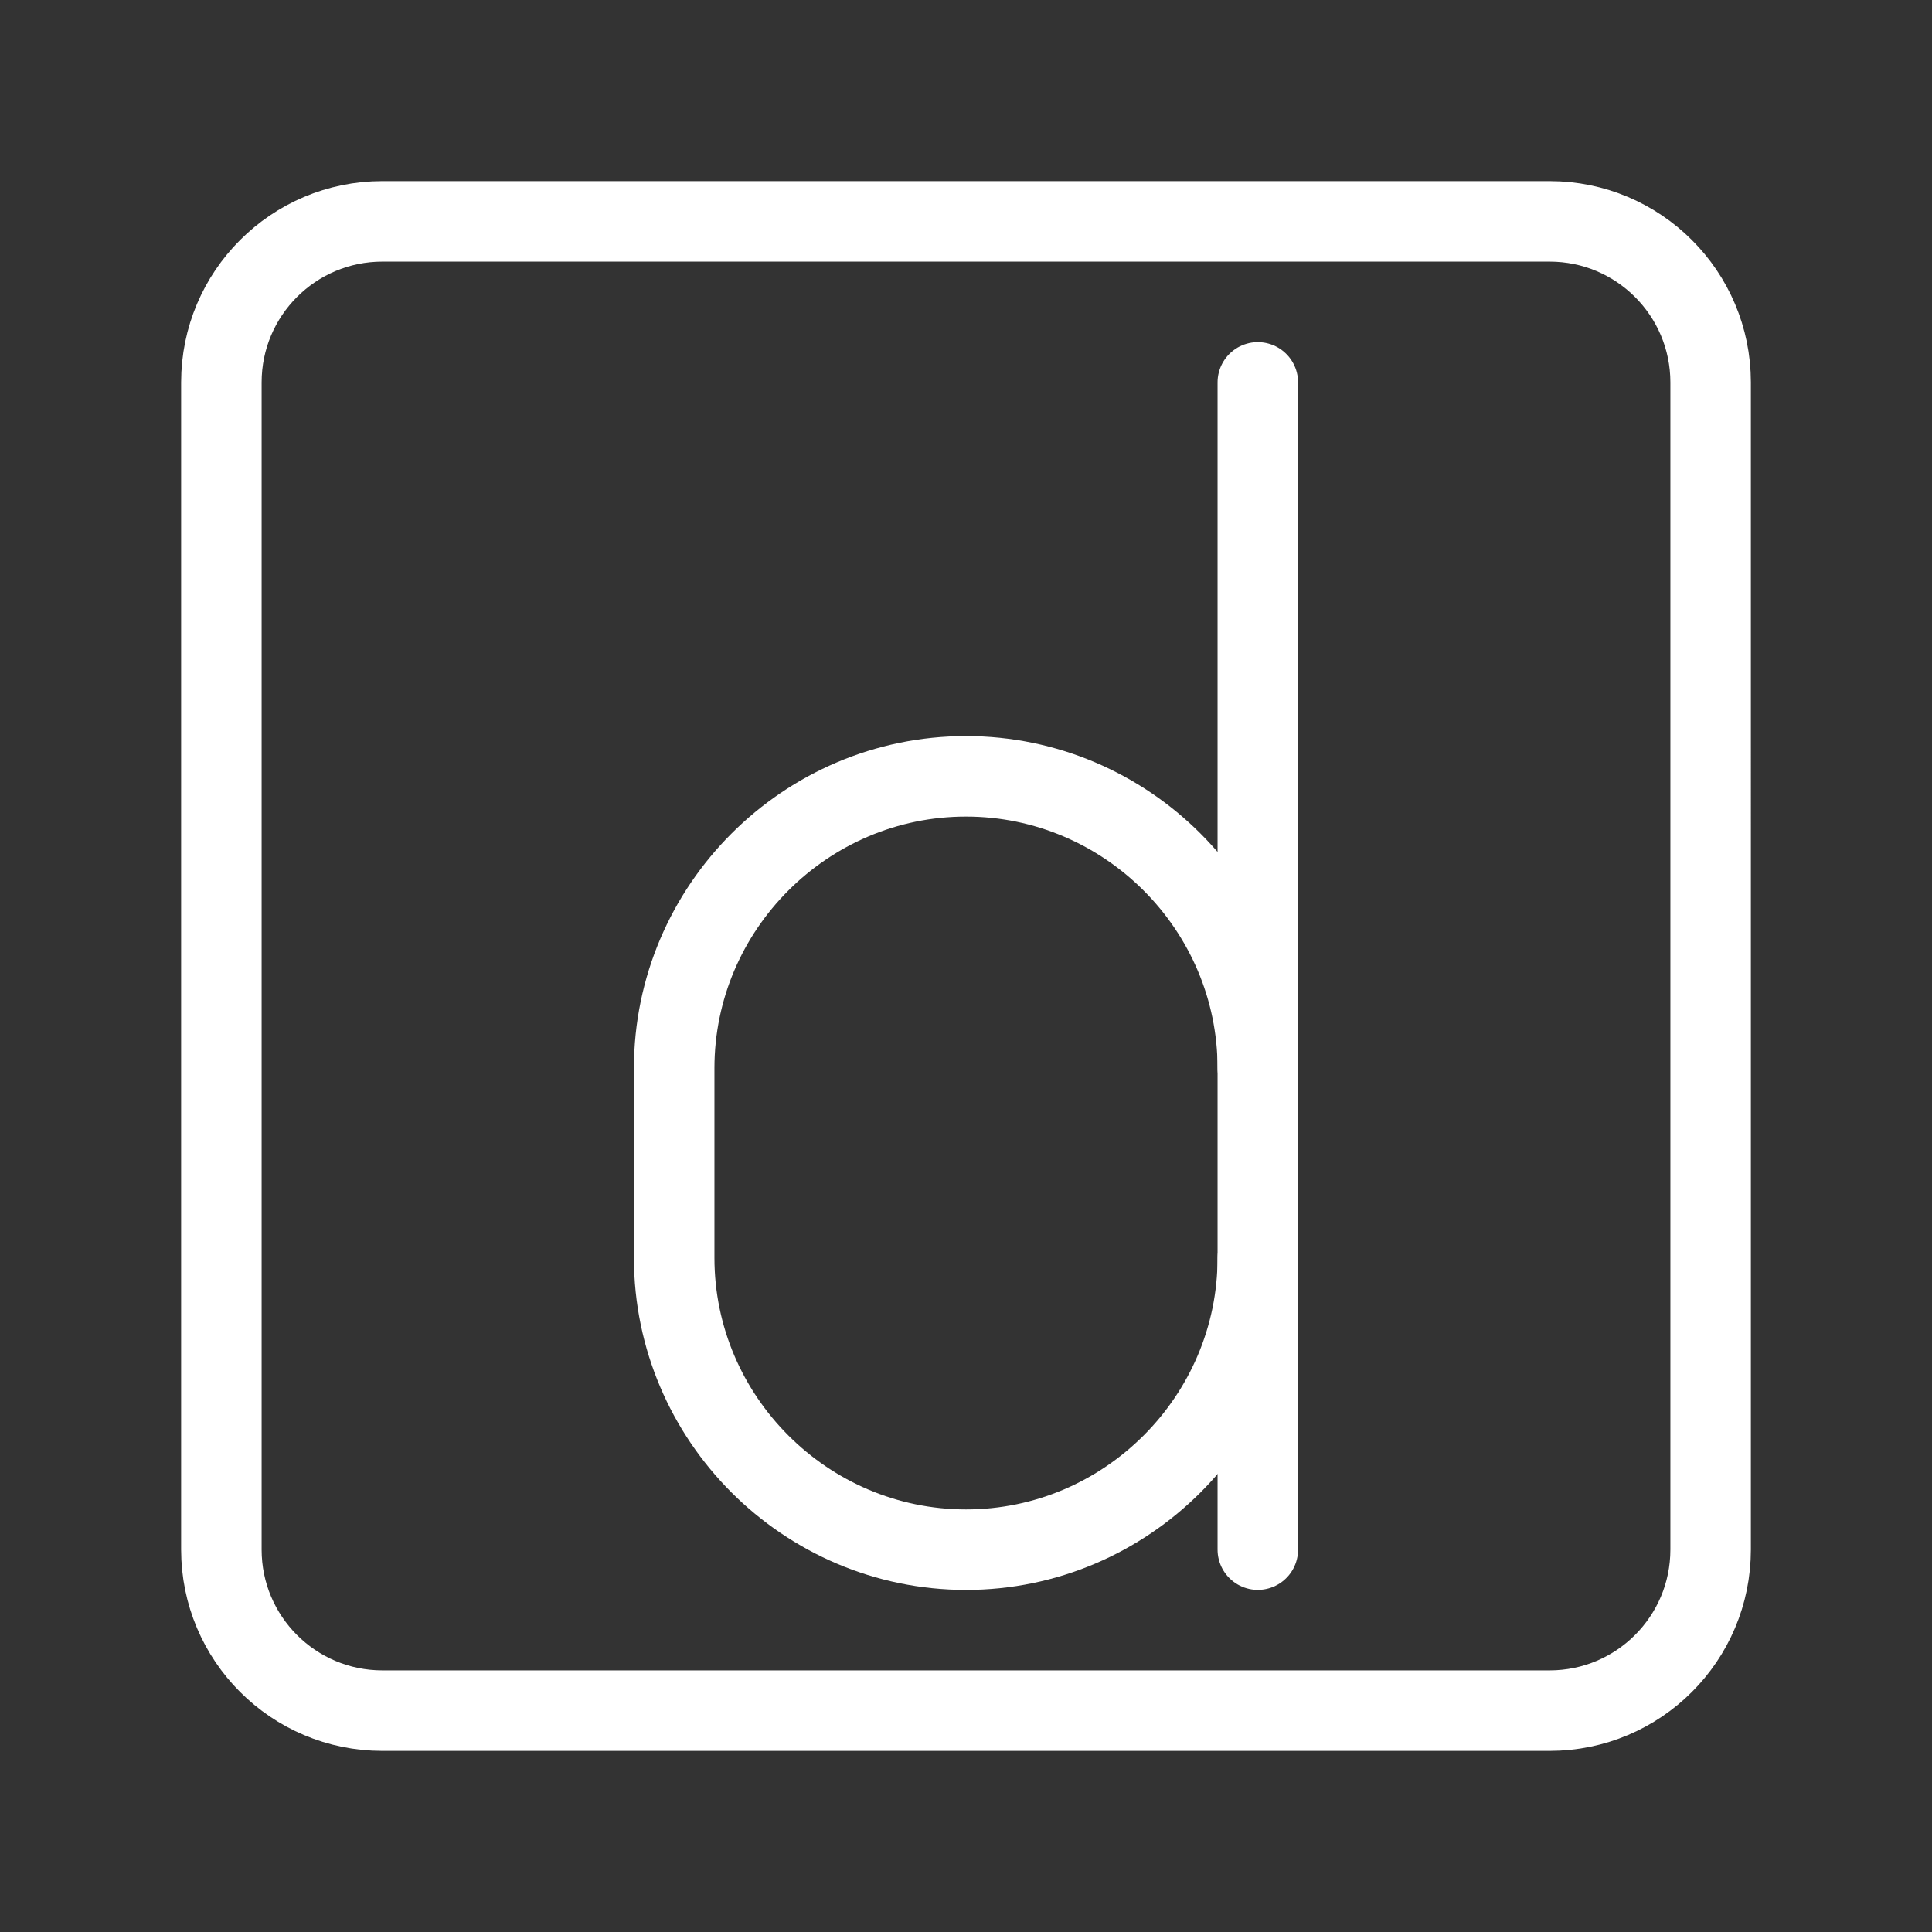 <?xml version="1.0" encoding="UTF-8"?><svg id="a" xmlns="http://www.w3.org/2000/svg" viewBox="0 0 48 48"><rect x="0" y="0" width="48" height="48" fill="#333333" stroke="none"/><defs><style>.g{stroke-width:2px;fill:none;stroke:#fff;stroke-linecap:round;stroke-linejoin:round;}</style></defs><g id="b"><g id="c"><path id="d" class="g" d="M31.25,26.538c0-3.987-3.263-7.25-7.25-7.25h0c-3.987,0-7.25,3.263-7.25,7.25v4.713c0,3.987,3.263,7.25,7.25,7.25h0c3.987,0,7.25-3.263,7.25-7.25"/></g><line id="e" class="g" x1="31.25" y1="38.5" x2="31.25" y2="9.5"/></g><path id="f" class="g" d="M5.5,19.6v18.9c0,2.209,1.791,4,4,4h29c2.209,0,4-1.791,4-4V9.5c0-2.209-1.791-4-4-4H9.5c-2.209,0-4,1.791-4,4v10.1"/></svg>